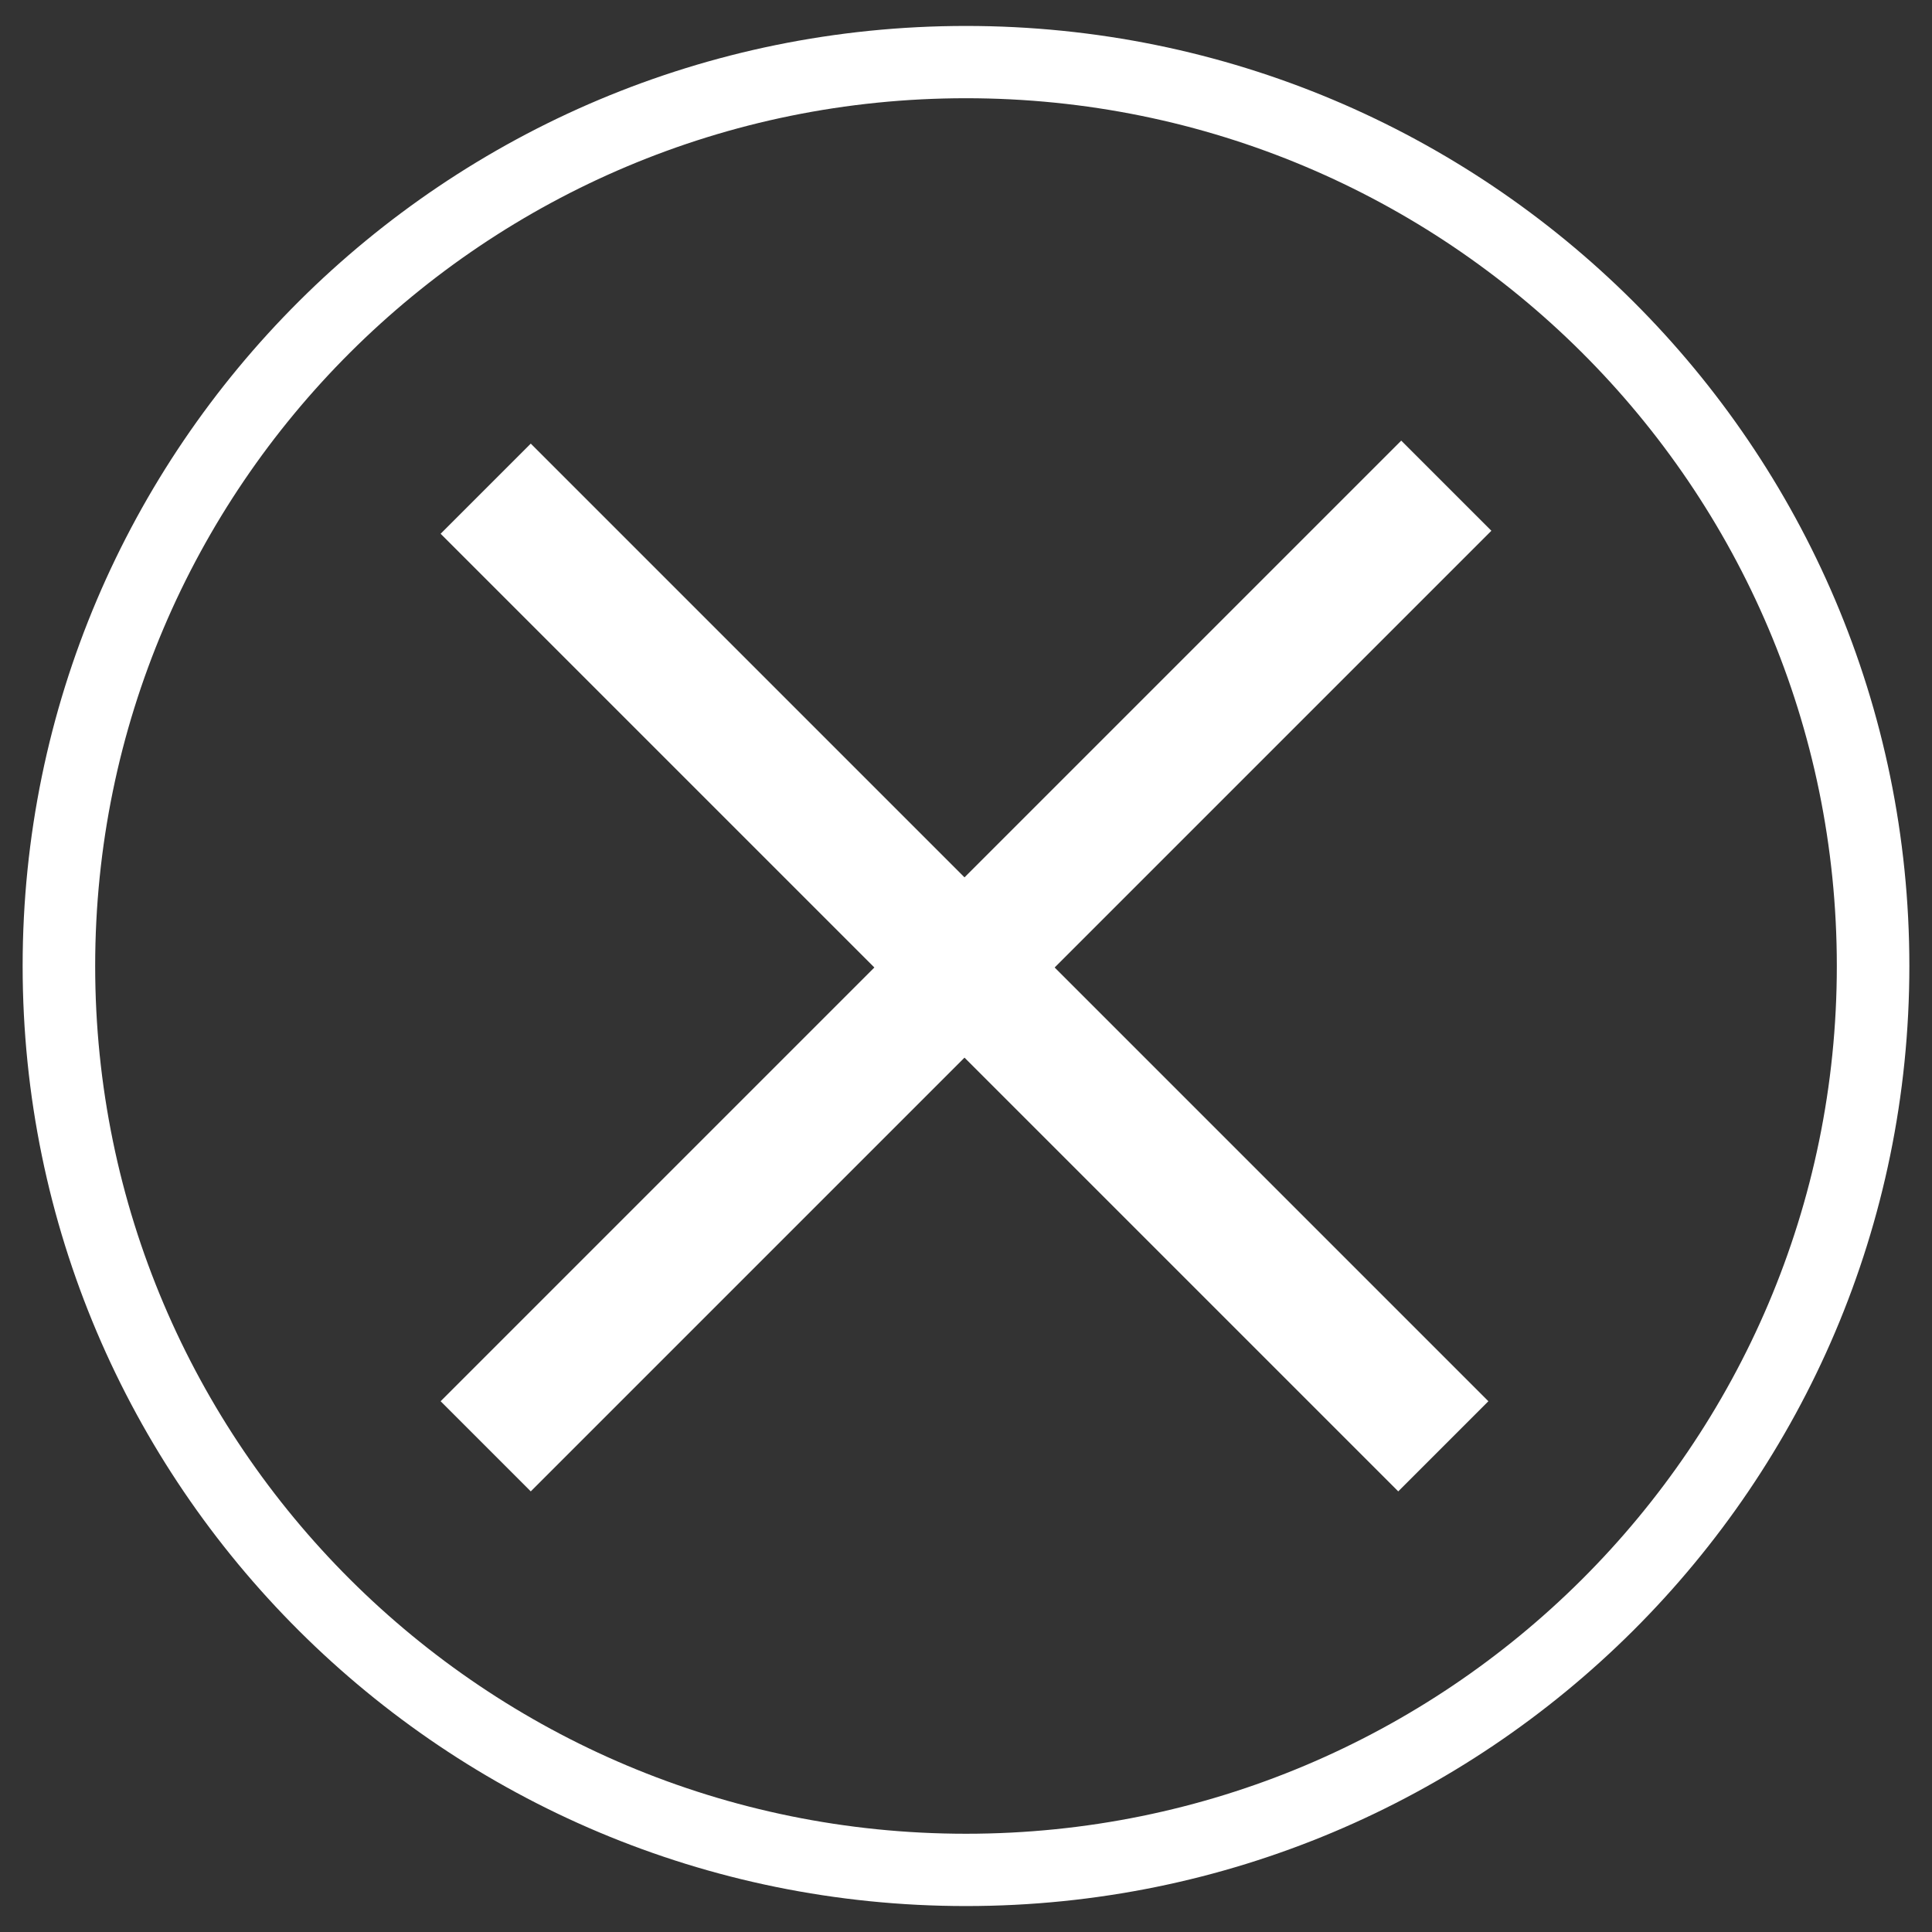 <?xml version="1.0" encoding="utf-8"?>
<!-- Generator: Adobe Illustrator 16.0.0, SVG Export Plug-In . SVG Version: 6.00 Build 0)  -->
<!DOCTYPE svg PUBLIC "-//W3C//DTD SVG 1.1//EN" "http://www.w3.org/Graphics/SVG/1.1/DTD/svg11.dtd">
<svg version="1.1" id="Layer_1" xmlns="http://www.w3.org/2000/svg" xmlns:xlink="http://www.w3.org/1999/xlink" x="0px" y="0px"
	 width="256px" height="256px" viewBox="0 0 256 256" enable-background="new 0 0 256 256" xml:space="preserve">
<rect x="0" y="0" width="256" height="256" fill="#333333" stroke="none"/>
<g>
	<path fill="#FFFFFF" d="M3,127.998c0,68.797,55.965,124.564,125,124.564s125-55.768,125-124.564
		C253,59.207,197.035,3.438,128,3.438S3,59.207,3,127.998z M243.389,127.998c0,63.502-51.66,114.983-115.389,114.983
		S12.611,191.5,12.611,127.998c0-63.503,51.66-114.982,115.389-114.982S243.389,64.495,243.389,127.998z"/>
	<g>
		<polygon fill="#FFFFFF" points="127.801,140.143 70.33,197.615 58.385,185.67 115.856,128.198 58.385,70.726 70.33,58.781 
			127.801,116.254 185.67,58.385 197.615,70.329 139.747,128.198 197.218,185.67 185.274,197.615 		"/>
	</g>
</g>
</svg>
